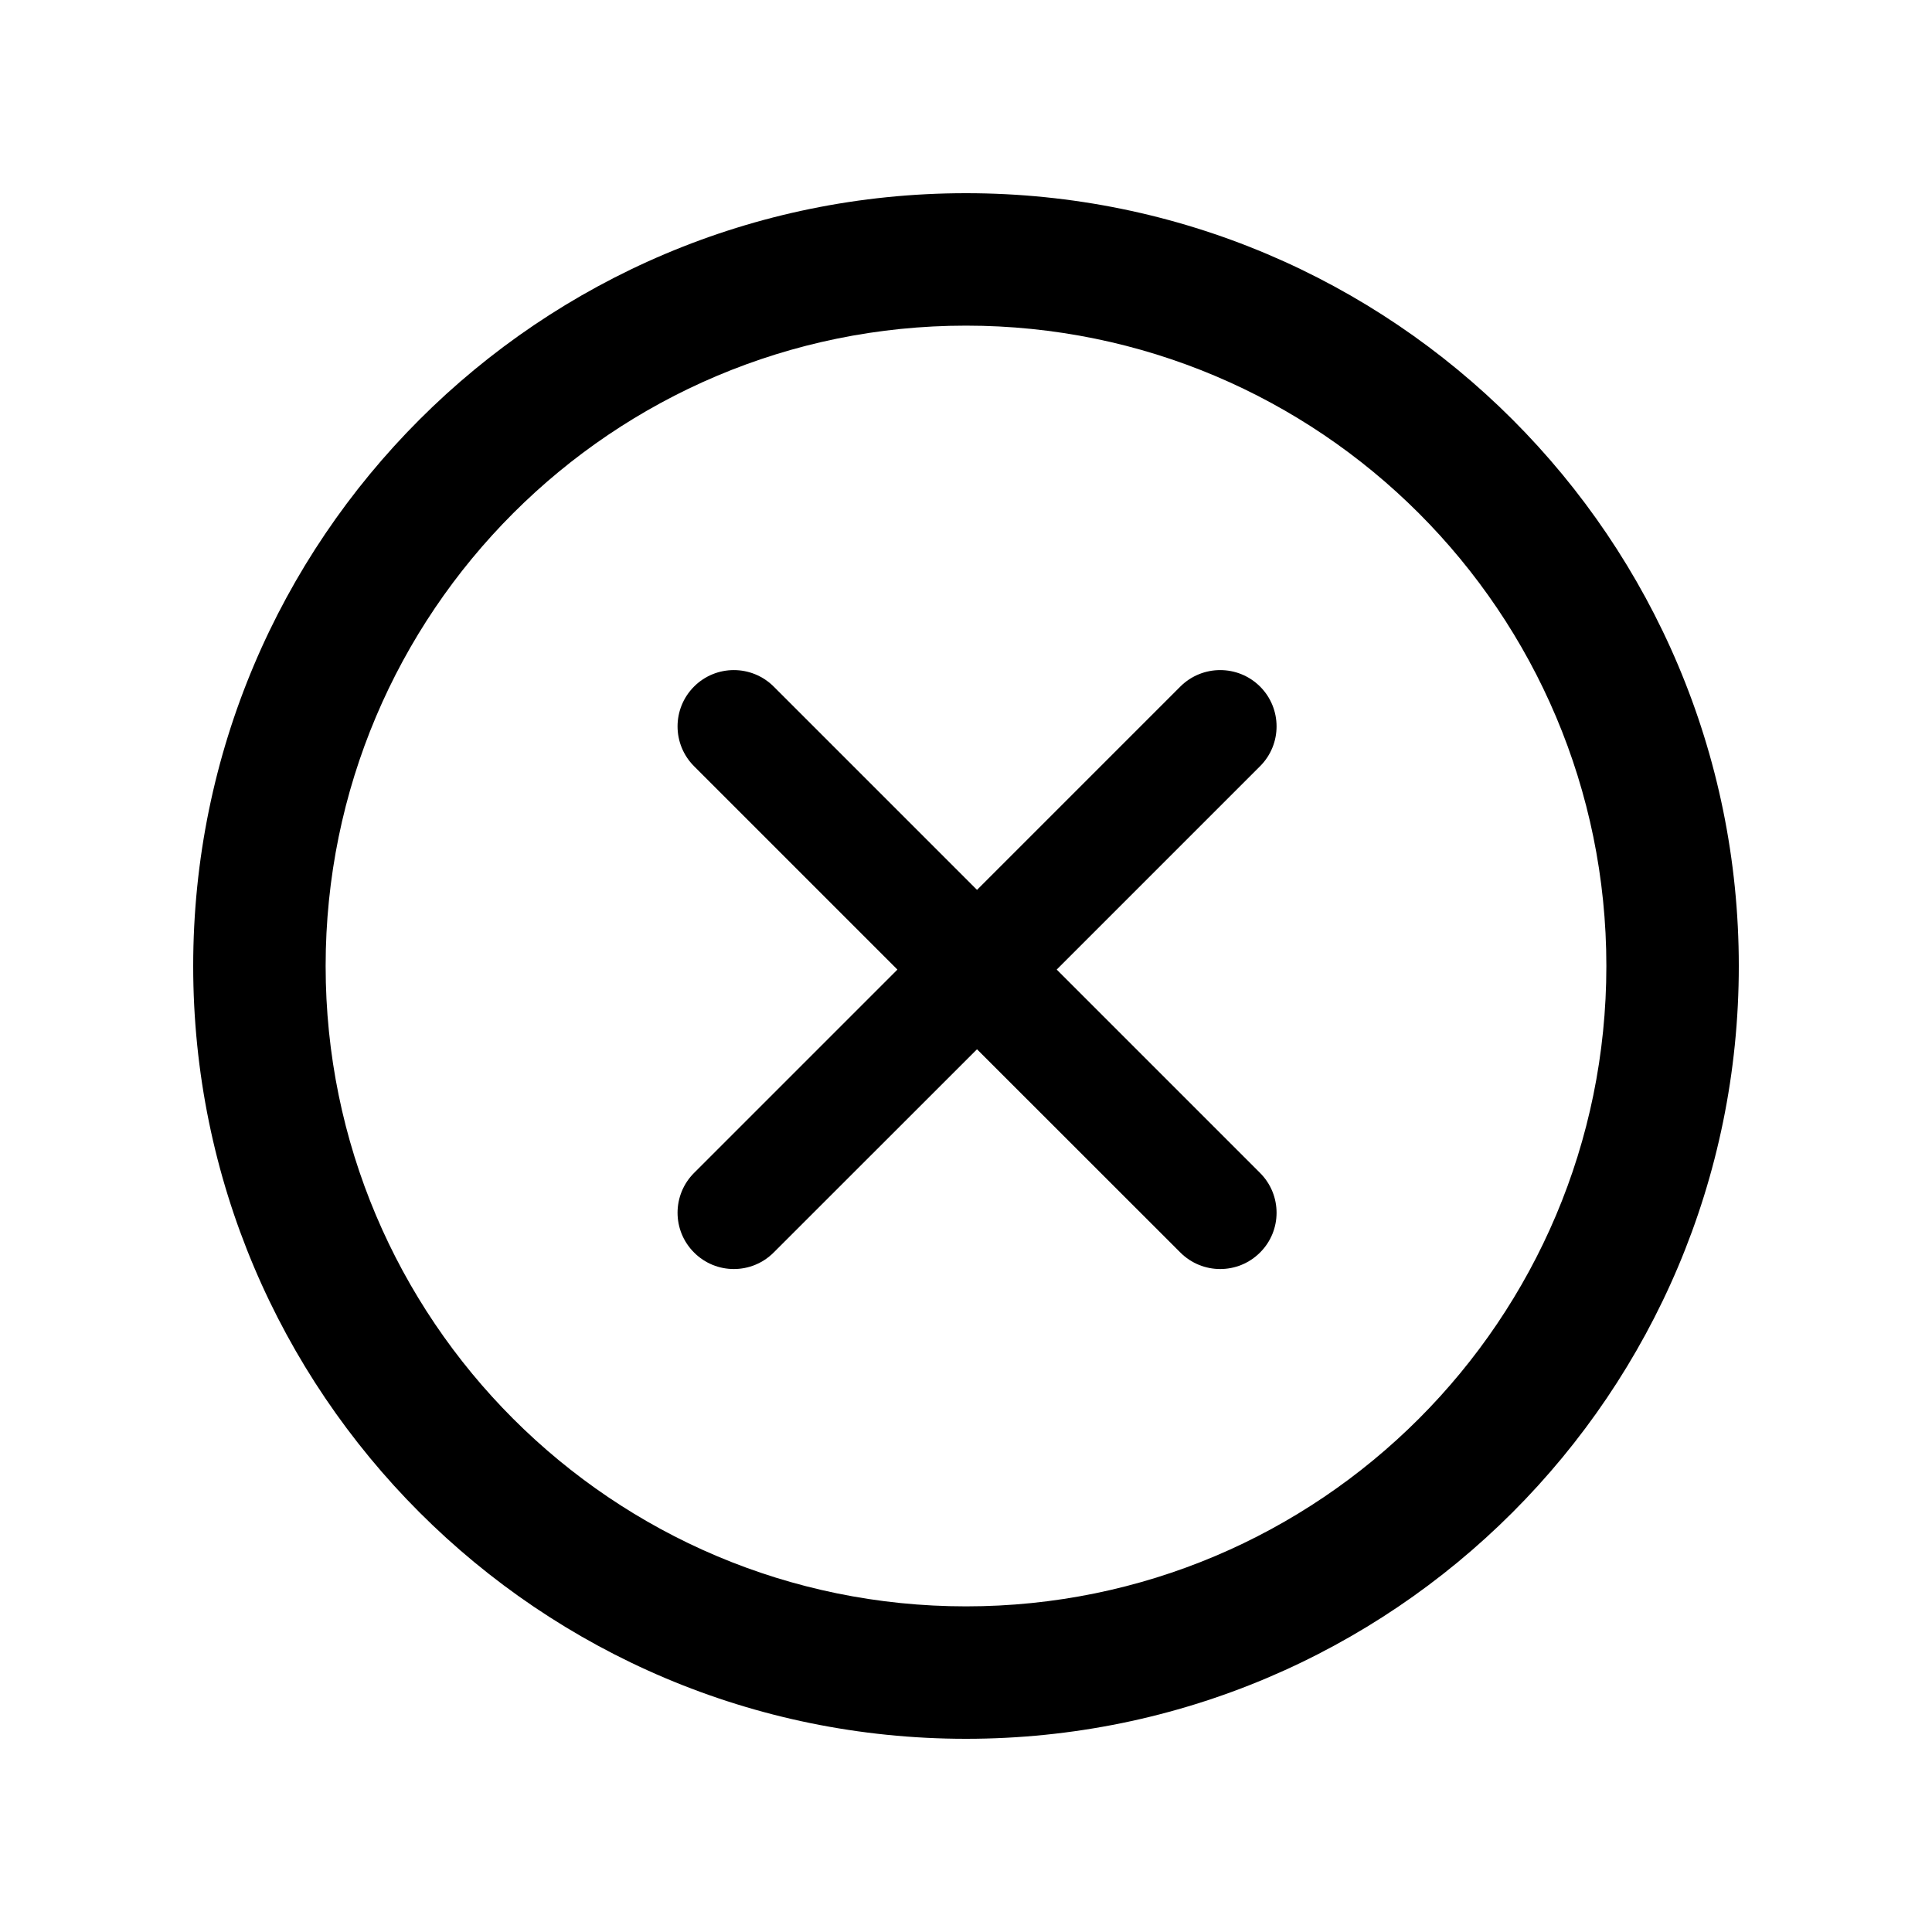 <svg id="circle-cross" viewBox="0 0 20 20"><path d="M10,18 C5.582,18 2,14.418 2,10 C2,5.581 5.582,2 10,2 C14.419,2 18,5.581 18,10 C18,14.418 14.419,18 10,18 Z M9.29,10.037 L7.185,7.932 C6.957,7.704 6.957,7.335 7.185,7.107 C7.412,6.88 7.781,6.88 8.009,7.107 L10.114,9.212 L12.219,7.107 C12.447,6.88 12.816,6.88 13.044,7.107 C13.272,7.335 13.272,7.704 13.044,7.932 L10.939,10.037 L13.044,12.142 C13.272,12.37 13.272,12.739 13.044,12.966 C12.816,13.194 12.447,13.194 12.219,12.966 L10.114,10.862 L8.009,12.966 C7.781,13.194 7.412,13.194 7.185,12.966 C6.957,12.739 6.957,12.37 7.185,12.142 L9.29,10.037 Z M10,16.629 C13.661,16.629 16.629,13.661 16.629,10 C16.629,6.339 13.661,3.371 10,3.371 C6.339,3.371 3.371,6.339 3.371,10 C3.371,13.661 6.339,16.629 10,16.629 Z"/></svg>
